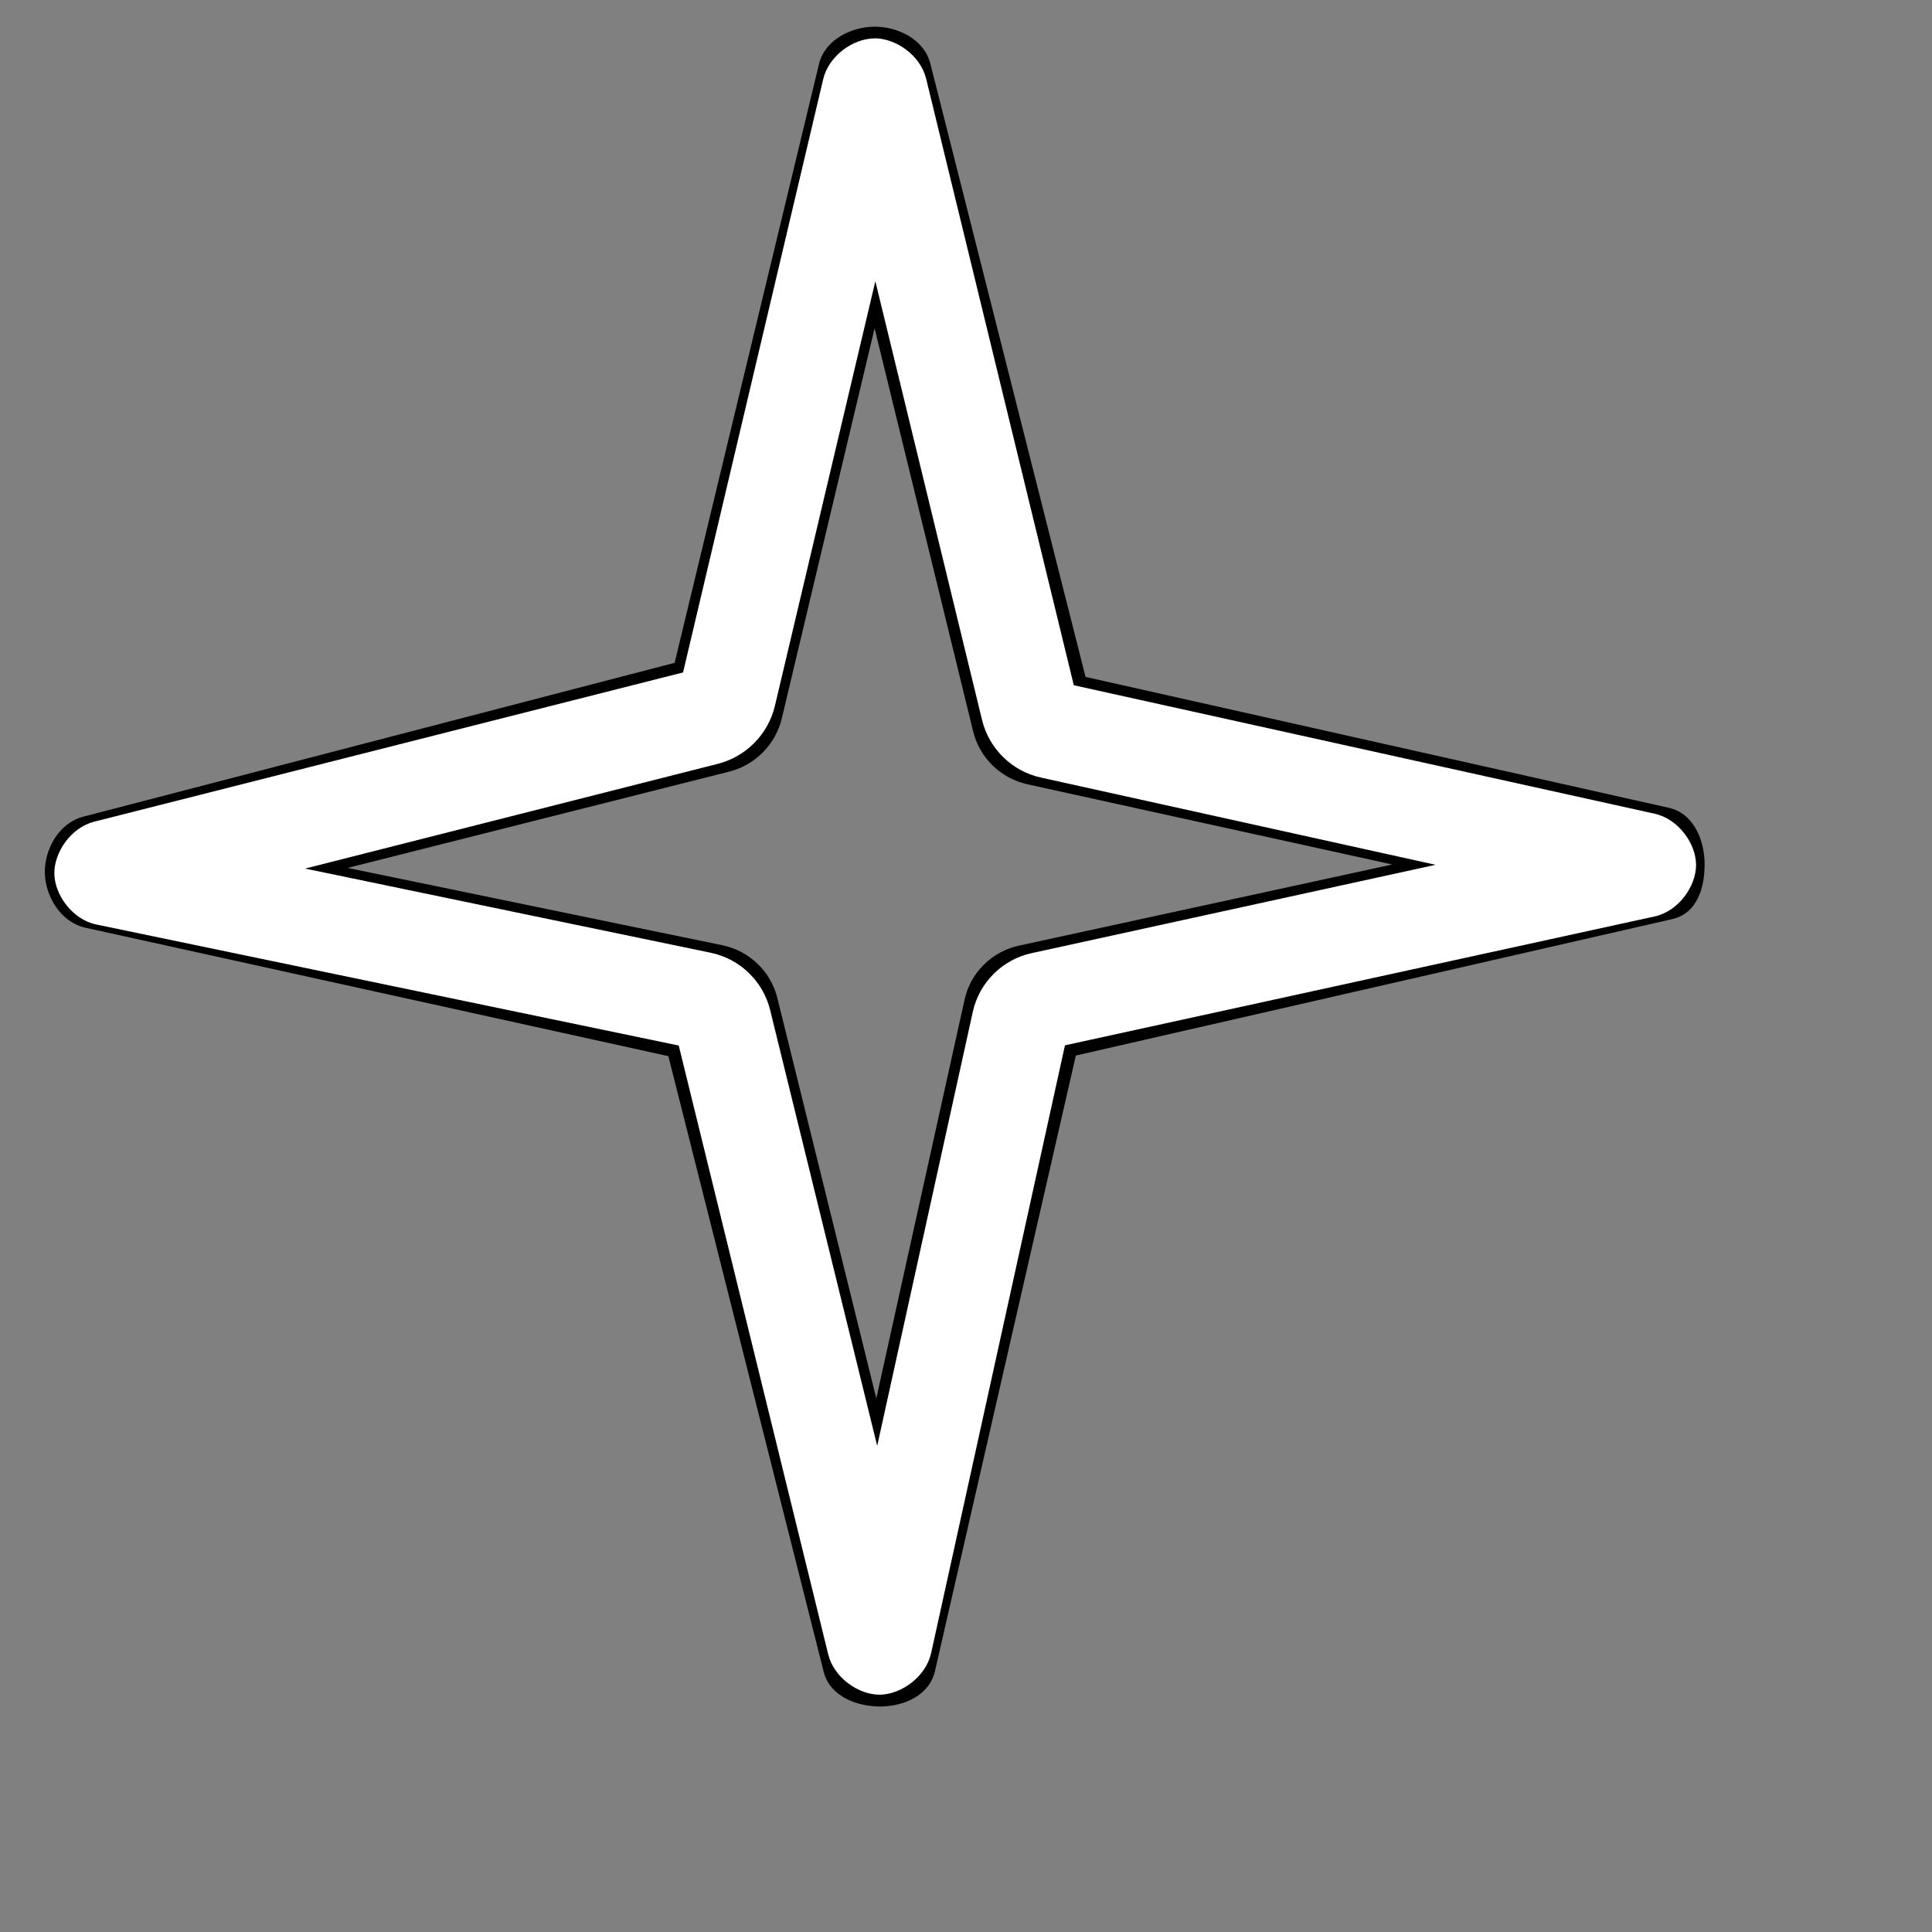 <?xml version="1.0" encoding="UTF-8" standalone="no"?>
<!-- Created with Inkscape (http://www.inkscape.org/) -->

<svg
   width="128"
   height="128"
   viewBox="0 0 33.867 33.867"
   version="1.1"
   id="svg8"
   inkscape:version="1.1 (c68e22c387, 2021-05-23)"
   sodipodi:docname="ICON_MAP_INTERSECTION_FLIGHTPLAN.svg"
   inkscape:export-filename="C:\Users\staton\Desktop\airbus_mfd_icons\WAYPOINT_NON_FLIGHTPLAN.png"
   inkscape:export-xdpi="96"
   inkscape:export-ydpi="96"
   xmlns:inkscape="http://www.inkscape.org/namespaces/inkscape"
   xmlns:sodipodi="http://sodipodi.sourceforge.net/DTD/sodipodi-0.dtd"
   xmlns="http://www.w3.org/2000/svg"
   xmlns:svg="http://www.w3.org/2000/svg"
   xmlns:rdf="http://www.w3.org/1999/02/22-rdf-syntax-ns#"
   xmlns:cc="http://creativecommons.org/ns#"
   xmlns:dc="http://purl.org/dc/elements/1.1/">
  <rect x="0" y="0" width="33.867" height="33.867" fill="#808080" stroke="none"/>
  <defs
     id="defs2">
    <inkscape:path-effect
       effect="fillet_chamfer"
       id="path-effect8256"
       is_visible="true"
       lpeversion="1"
       satellites_param="F,0,0,1,0,0.265,0,1 @ F,0,0,1,0,0.265,0,1 @ F,0,0,1,0,0.265,0,1 @ F,0,0,1,0,0.265,0,1 @ F,0,0,1,0,0.265,0,1 @ F,0,0,1,0,0.265,0,1 @ F,0,0,1,0,0.265,0,1 @ F,0,0,1,0,0.265,0,1"
       unit="px"
       method="auto"
       mode="F"
       radius="1"
       chamfer_steps="1"
       flexible="false"
       use_knot_distance="true"
       apply_no_radius="true"
       apply_with_radius="true"
       only_selected="false"
       hide_knots="false" />
  </defs>
  <sodipodi:namedview
     id="base"
     pagecolor="#ffffff"
     bordercolor="#666666"
     borderopacity="1.0"
     inkscape:pageopacity="0.0"
     inkscape:pageshadow="2"
     inkscape:zoom="2.8"
     inkscape:cx="-16.964286"
     inkscape:cy="19.464286"
     inkscape:document-units="mm"
     inkscape:current-layer="layer1"
     showgrid="false"
     units="px"
     inkscape:measure-start="0,0"
     inkscape:measure-end="0,0"
     inkscape:window-width="1920"
     inkscape:window-height="1001"
     inkscape:window-x="-9"
     inkscape:window-y="-9"
     inkscape:window-maximized="1"
     inkscape:pagecheckerboard="0" />
  <g
     inkscape:groupmode="layer"
     id="layer2"
     inkscape:label="Calque 2">
    <path
       style="color:#000000;display:inline;fill:#000000;stroke-width:1.299;stroke-linecap:round;-inkscape-stroke:none"
       d="m 15.33,0.468 c -0.405,0.001 -0.869,0.225 -0.974,0.657 L 11.826,11.619 1.468,14.314 c -0.444,0.112 -0.691,0.584 -0.682,0.989 0.009,0.405 0.275,0.869 0.723,0.962 l 10.207,2.249 2.724,10.796 c 0.109,0.432 0.596,0.609 1.001,0.604 0.405,-0.005 0.852,-0.192 0.95,-0.626 L 18.859,18.503 29.306,16.113 c 0.448,-0.098 0.575,-0.555 0.575,-0.962 4.79e-4,-0.406 -0.182,-0.892 -0.629,-0.991 L 19.029,11.866 16.309,1.117 C 16.201,0.686 15.734,0.466 15.33,0.468 Z m 0.001,5.286 1.728,7.068 c 0.113,0.462 0.484,0.823 0.951,0.926 l 6.395,1.406 -6.545,1.423 c -0.473,0.103 -0.847,0.473 -0.951,0.943 l -1.548,6.993 -1.735,-7.021 c -0.115,-0.464 -0.491,-0.824 -0.962,-0.922 L 6.094,15.214 12.78,13.527 c 0.458,-0.115 0.816,-0.478 0.925,-0.935 z"
       id="path1115-9-5"
       sodipodi:nodetypes="ccccccccccccsccccccccccccccccc" />
  </g>
  <g
     inkscape:label="Calque 1"
     inkscape:groupmode="layer"
     id="layer1"
     transform="matrix(1.2,0,0,1.2,15,15)"
     style="display:inline">
    <path
       style="color:#000000;fill:#ffffff;stroke-linecap:round;-inkscape-stroke:none;fill-opacity:1"
       d="m 0.275,-11.939 c -0.312,9.98e-4 -0.669,0.253 -0.75,0.596 l -2.047,8.666 -8.602,2.18 c -0.342,0.087 -0.589,0.452 -0.582,0.764 0.007,0.312 0.268,0.667 0.613,0.738 l 8.508,1.768 2.184,8.895 c 0.084,0.342 0.446,0.592 0.758,0.588 C 0.669,12.25 1.026,11.992 1.102,11.648 L 3.057,2.77 11.672,0.887 c 0.345,-0.075 0.603,-0.437 0.604,-0.75 3.65e-4,-0.313 -0.259,-0.674 -0.604,-0.75 L 3.186,-2.49 1.029,-11.35 c -0.083,-0.342 -0.442,-0.591 -0.754,-0.59 z m 0.012,3.547 1.559,6.41 c 0.102,0.419 0.436,0.747 0.857,0.84 L 8.471,0.133 2.568,1.424 C 2.142,1.517 1.805,1.853 1.711,2.279 L 0.314,8.621 -1.25,2.254 C -1.353,1.833 -1.693,1.506 -2.117,1.418 L -8.043,0.188 -2.014,-1.342 c 0.413,-0.105 0.736,-0.433 0.834,-0.848 z"
       id="path1115-9" />
  </g>
</svg>
